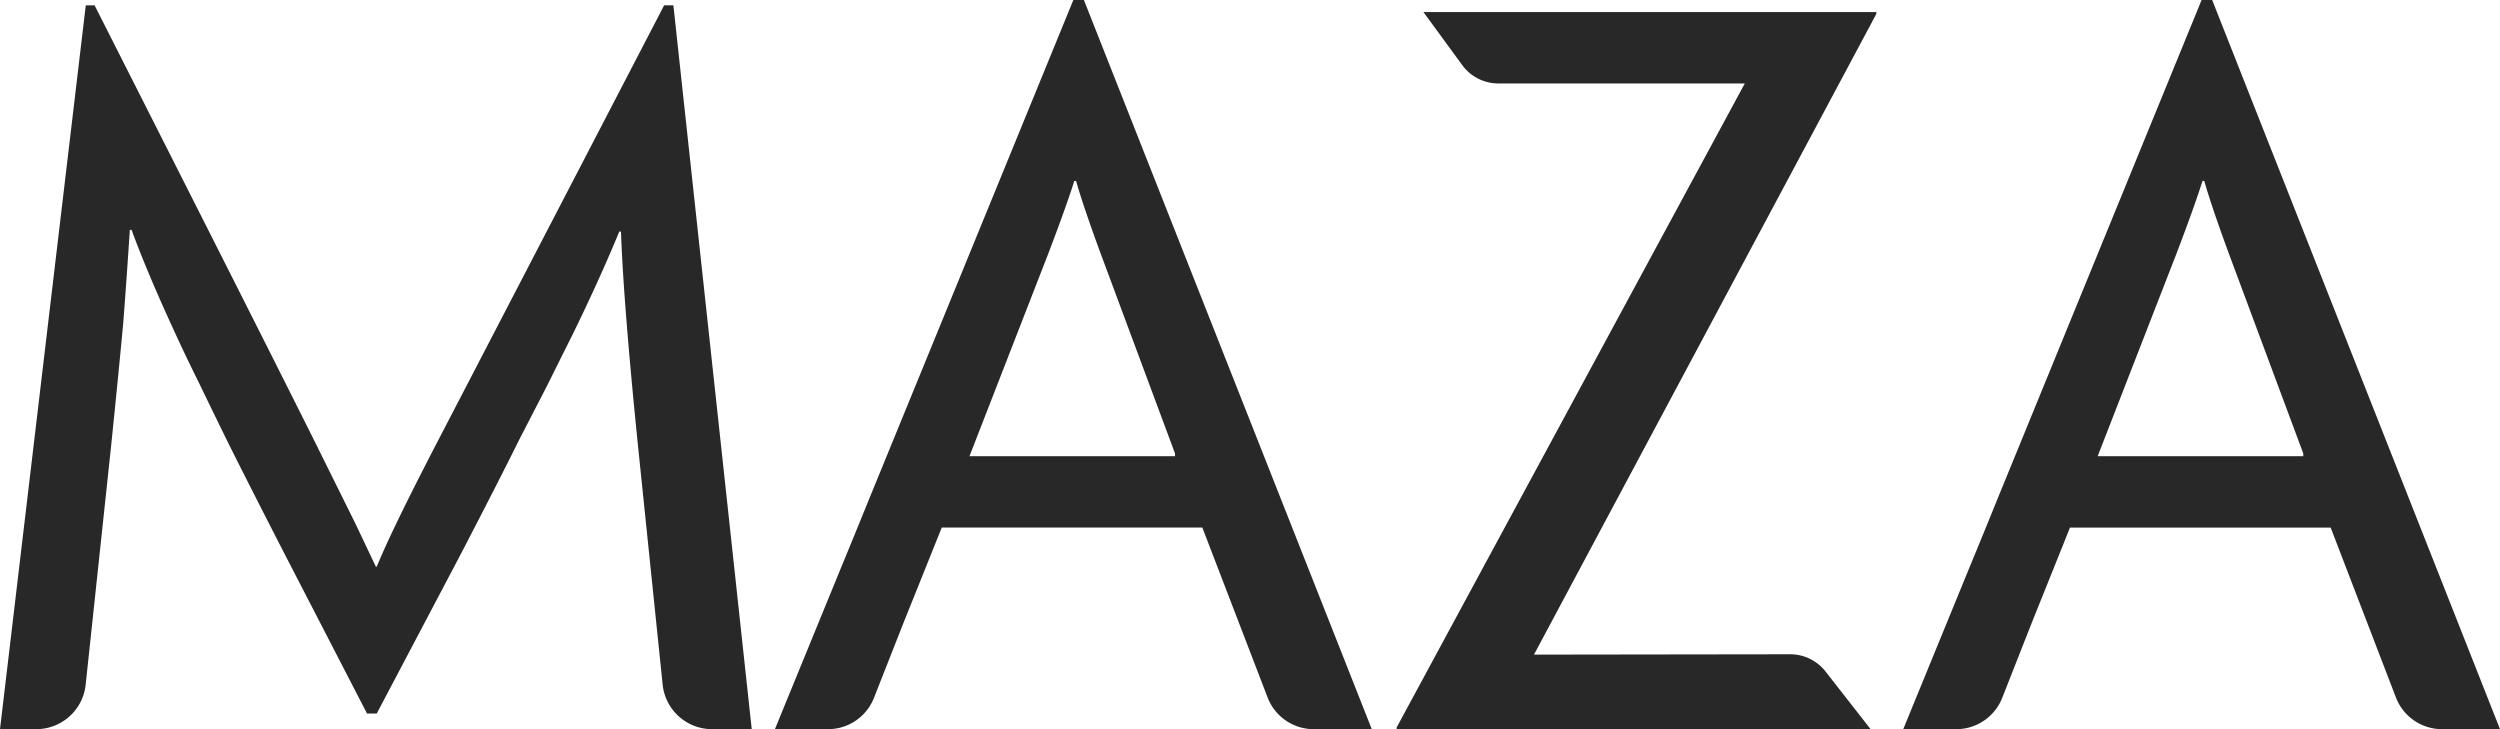 <svg xmlns="http://www.w3.org/2000/svg" width="144" height="42" viewBox="0 0 144 42">
  <defs>
    <style>
      .cls-1 {
        fill: #282828;
        fill-rule: evenodd;
      }
    </style>
  </defs>
  <path class="cls-1" d="M4.941,0.306H5.448Q15.64,20.431,18.277,25.733l2.206,4.449,1.166,2.457H21.7q0.507-1.215,1.09-2.406,0.685-1.449,2.231-4.449L38.255,0.306h0.532L43.3,42H40.992a2.864,2.864,0,0,1-2.827-2.6L36.759,25.784q-0.862-8.51-.989-12.442h-0.1q-1.166,2.82-2.687,5.923-0.659,1.319-1.47,2.949l-1.6,3.1q-1.217,2.458-3.423,6.7L21.7,41.1H21.141l-4.716-9.131q-2.206-4.293-3.4-6.7-0.913-1.863-1.547-3.182-0.836-1.681-1.47-3.078Q8.49,15.723,7.578,13.239h-0.1Q7.3,15.981,7.1,18.594q-0.279,3-.71,7.191L4.937,39.414A2.864,2.864,0,0,1,2.111,42H0Zm83.416,37.4,14.765-.02a2.58,2.58,0,0,1,2.035,1L107.747,42h-27.3V41.9L100.5,4.807H86.3a2.579,2.579,0,0,1-2.08-1.063L81.989,0.694h26.088V0.8Zm30.875-7.32q-1.192,2.975-2.181,5.432l-1.717,4.362A2.844,2.844,0,0,1,112.7,42h-3.073l3.727-9.1q0.812-1.965,1.724-4.216L126.812,0h0.609L144,42h-3.359A2.844,2.844,0,0,1,138,40.16l-3.754-9.772H119.232Zm13.437-4.113V26.121l-4.285-11.51q-0.988-2.69-1.42-4.19h-0.1q-0.456,1.449-1.5,4.19l-4.538,11.665h11.84ZM54.244,30.389q-1.192,2.975-2.181,5.432l-1.717,4.362A2.844,2.844,0,0,1,47.708,42H44.635l3.727-9.1q0.811-1.965,1.724-4.216L61.825,0h0.608L79.014,42H75.655a2.845,2.845,0,0,1-2.647-1.842l-3.754-9.772H54.244Zm13.437-4.113V26.121L63.4,14.61q-0.989-2.69-1.42-4.19h-0.1q-0.456,1.449-1.5,4.19L55.842,26.276h11.84Z"/>
</svg>
